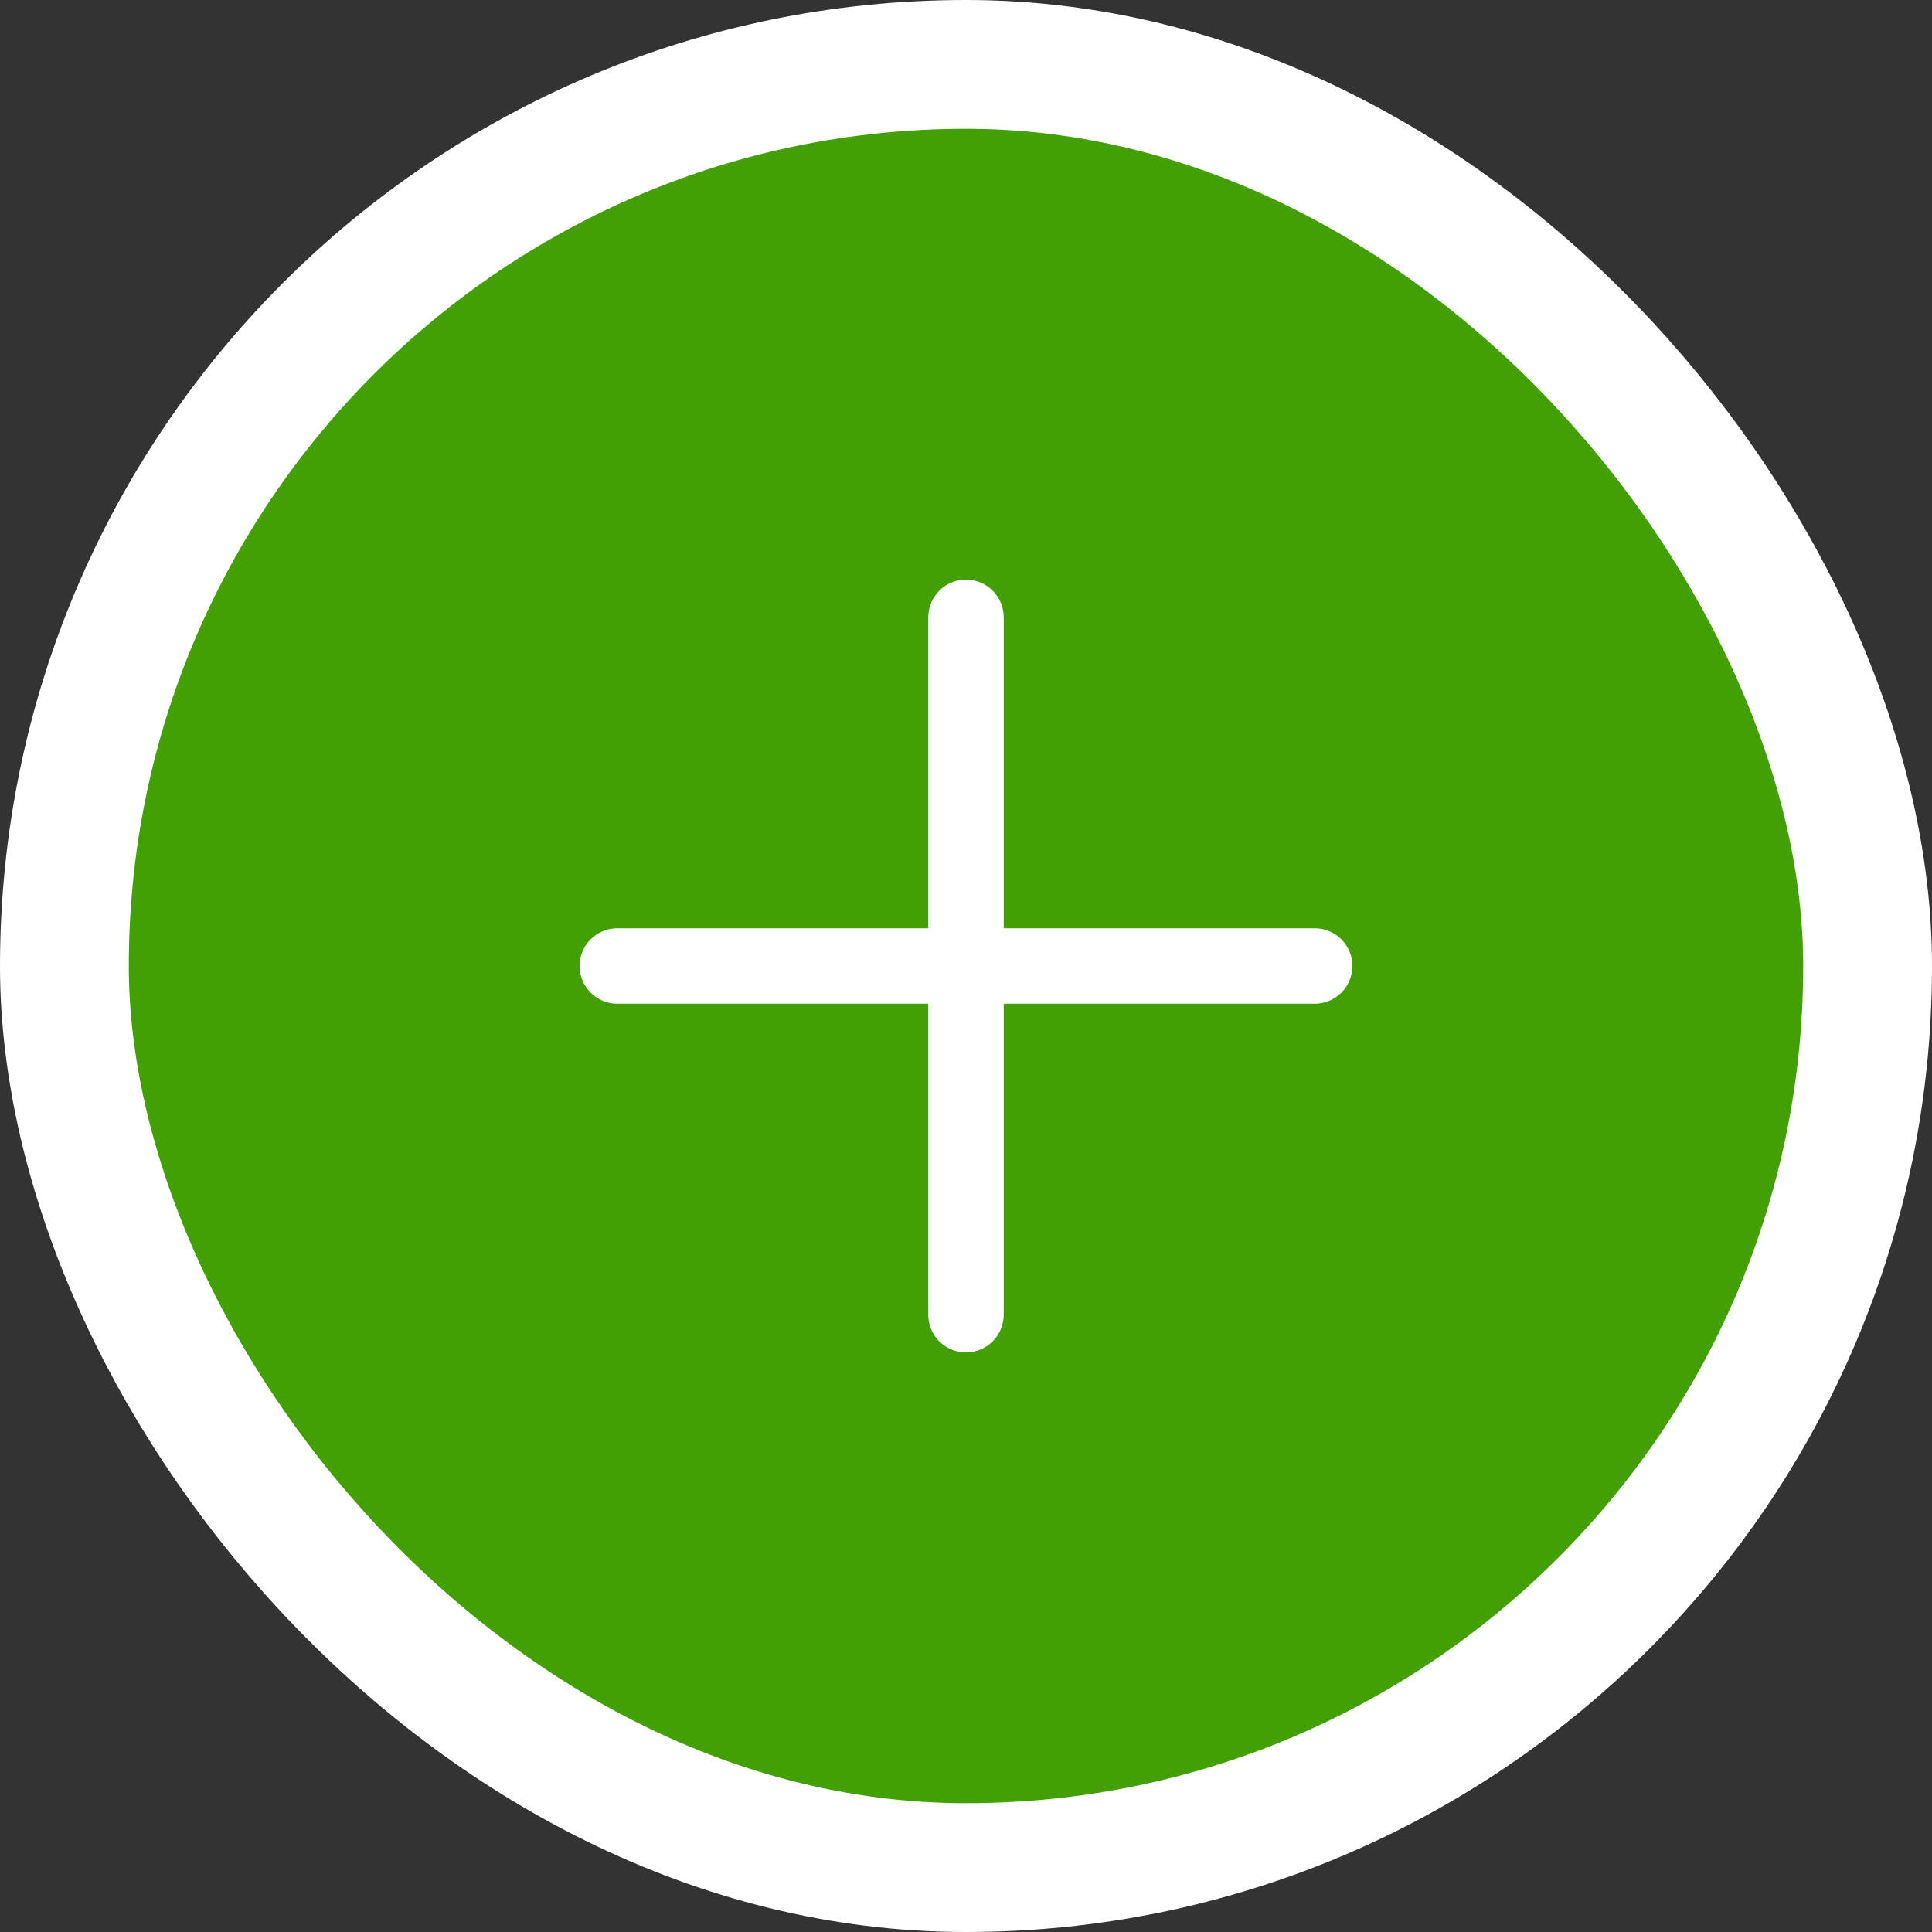 <svg width="60" height="60" viewBox="0 0 60 60" fill="none" xmlns="http://www.w3.org/2000/svg">
<rect x="0" y="0" width="60" height="60" fill="#333333" stroke="none"/>
<rect x="2" y="2" width="56" height="56" rx="28" fill="#42A004"/>
<rect x="2" y="2" width="56" height="56" rx="28" stroke="white" stroke-width="4"/>
<g clip-path="url(#clip0_948_50064)">
<path d="M30 42C29.689 42 29.391 41.877 29.171 41.657C28.952 41.437 28.828 41.139 28.828 40.828V19.172C28.828 18.861 28.952 18.563 29.171 18.343C29.391 18.123 29.689 18 30 18C30.311 18 30.609 18.123 30.829 18.343C31.048 18.563 31.172 18.861 31.172 19.172V40.828C31.172 41.139 31.048 41.437 30.829 41.657C30.609 41.877 30.311 42 30 42Z" fill="white"/>
<path d="M40.828 31.172H19.172C18.861 31.172 18.563 31.048 18.343 30.829C18.123 30.609 18 30.311 18 30C18 29.689 18.123 29.391 18.343 29.171C18.563 28.952 18.861 28.828 19.172 28.828H40.828C41.139 28.828 41.437 28.952 41.657 29.171C41.877 29.391 42 29.689 42 30C42 30.311 41.877 30.609 41.657 30.829C41.437 31.048 41.139 31.172 40.828 31.172Z" fill="white"/>
</g>
<defs>
<clipPath id="clip0_948_50064">
<rect width="24" height="24" fill="white" transform="translate(18 18)"/>
</clipPath>
</defs>
</svg>
